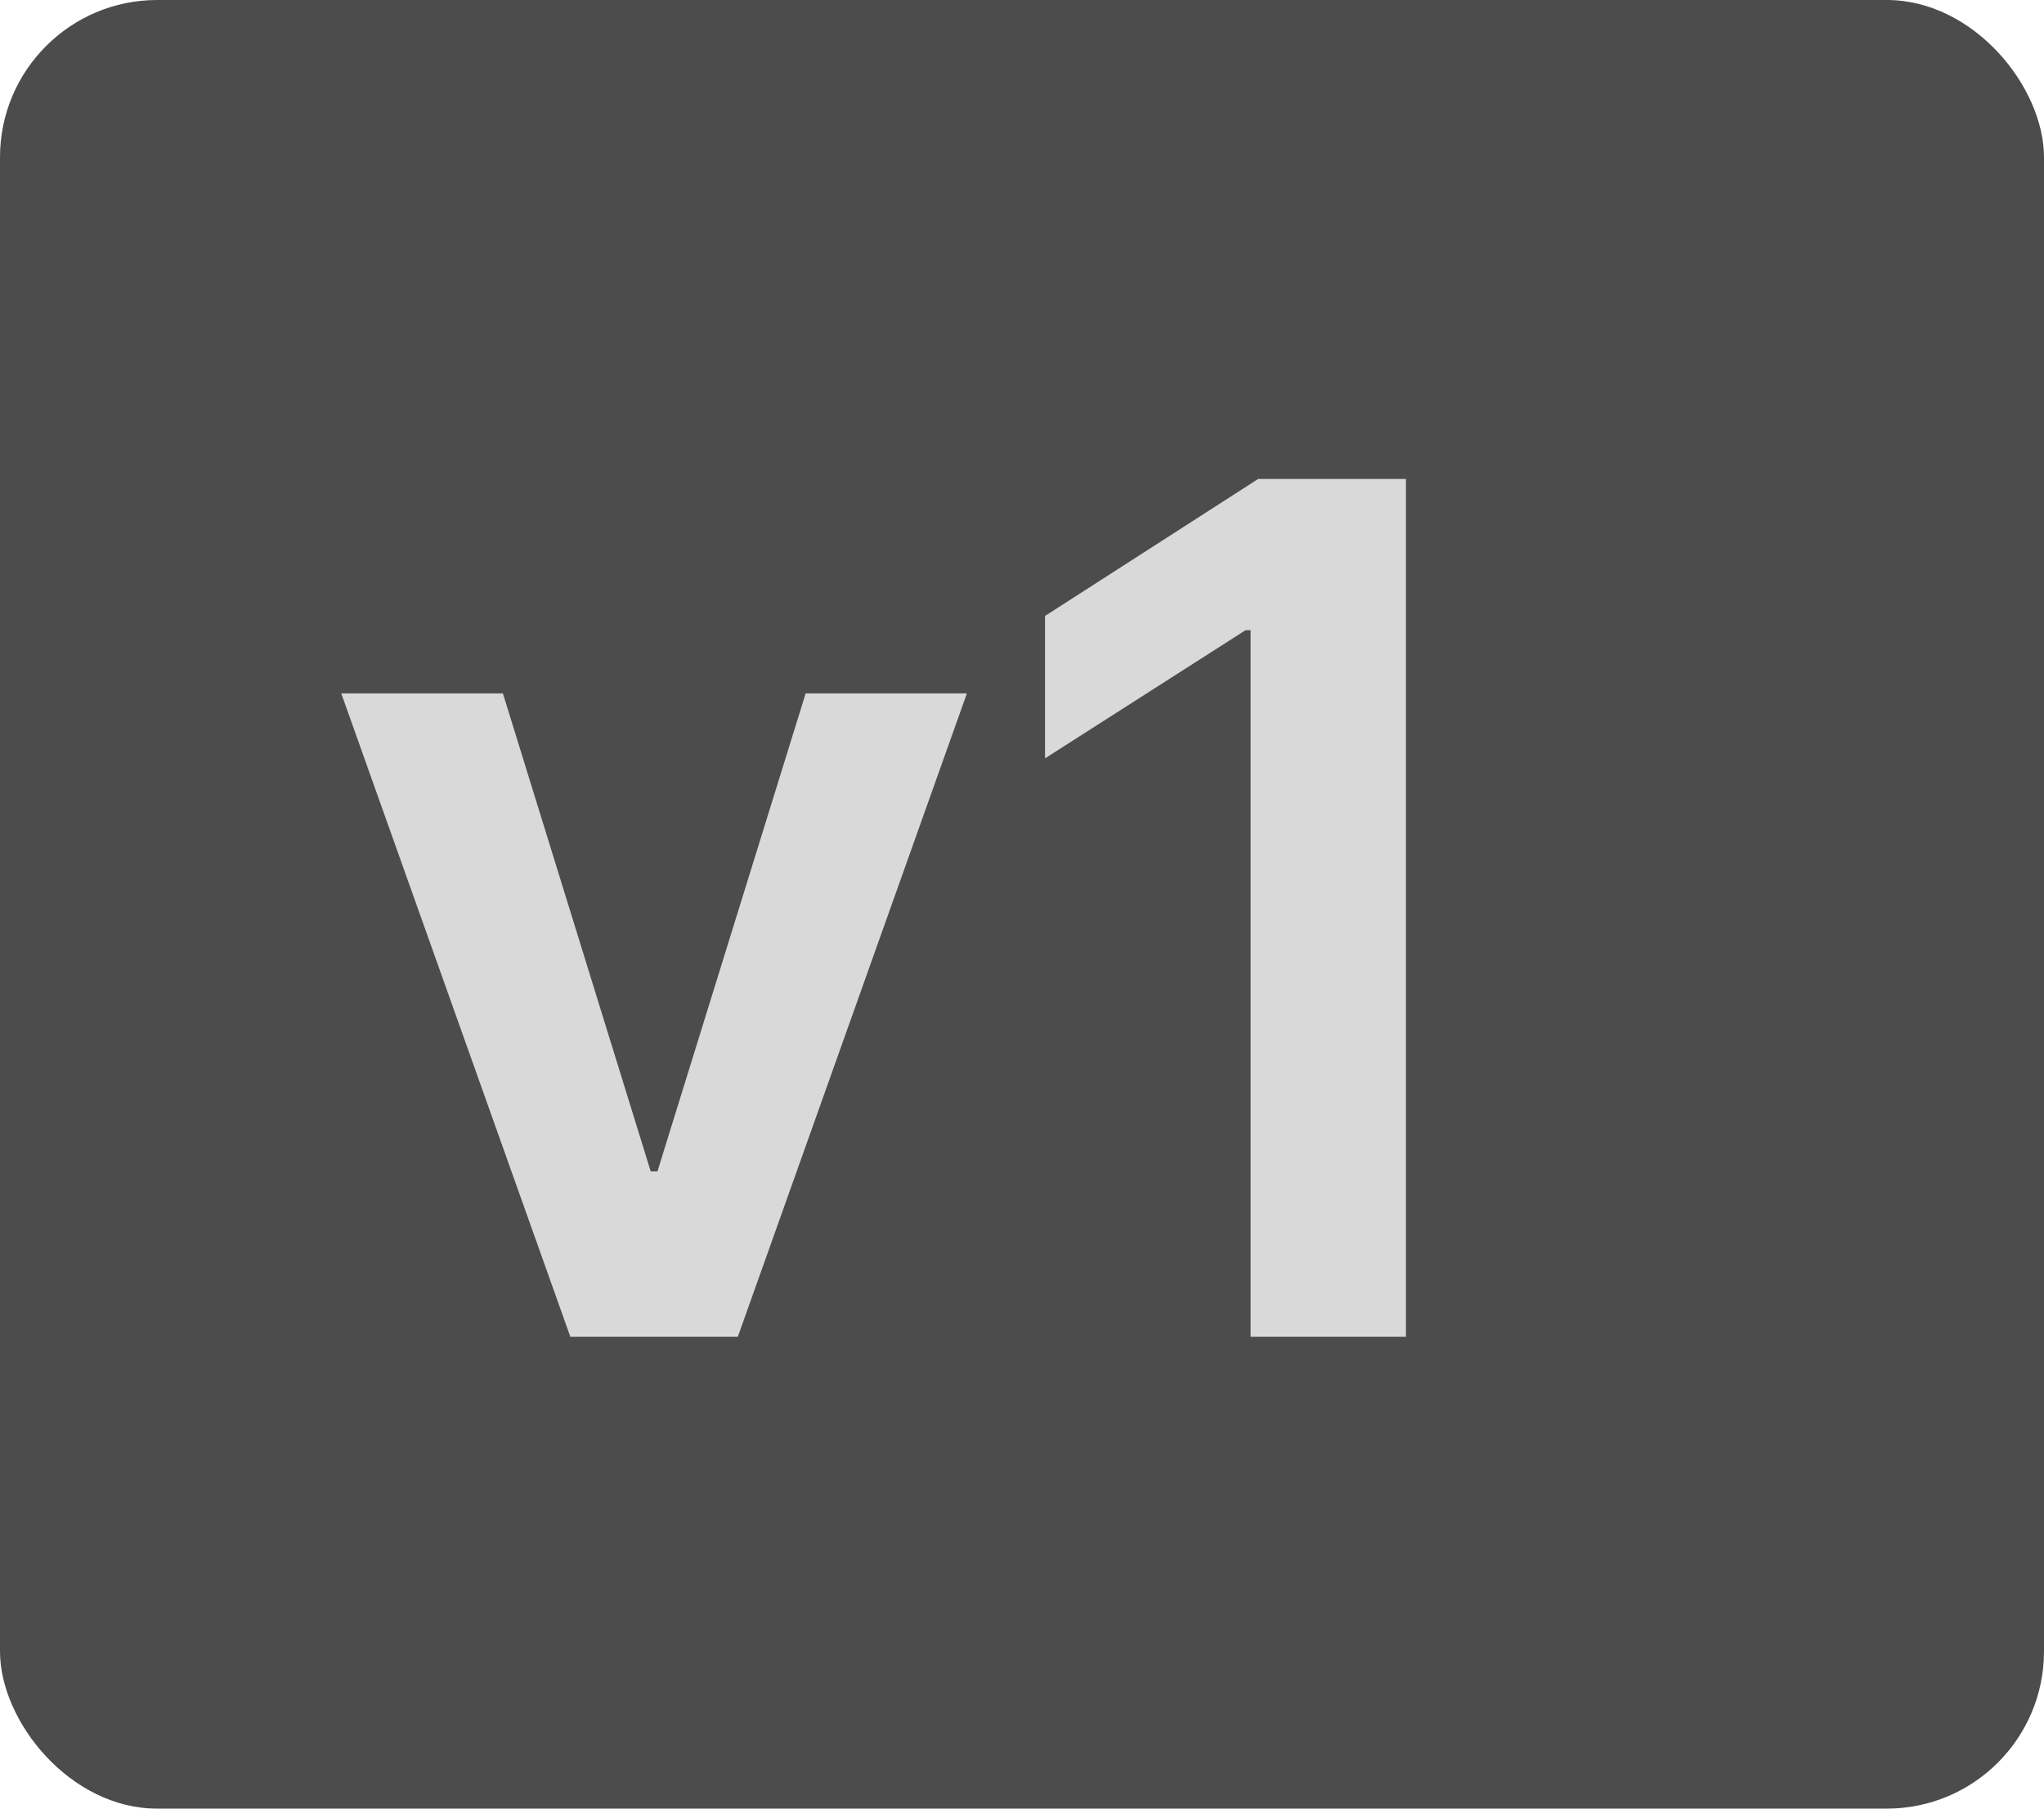 <svg width="26" height="23" viewBox="0 0 26 23" fill="none" xmlns="http://www.w3.org/2000/svg">
<rect opacity="0.7" width="26" height="23" rx="2" fill="black"/>
<path d="M12.299 8.818L9.385 17H7.255L4.341 8.818H6.397L8.277 14.896H8.363L10.248 8.818H12.299ZM17.884 6.091V17H15.908V8.014H15.844L13.293 9.644V7.833L16.004 6.091H17.884Z" fill="#D9D9D9"/>
</svg>

